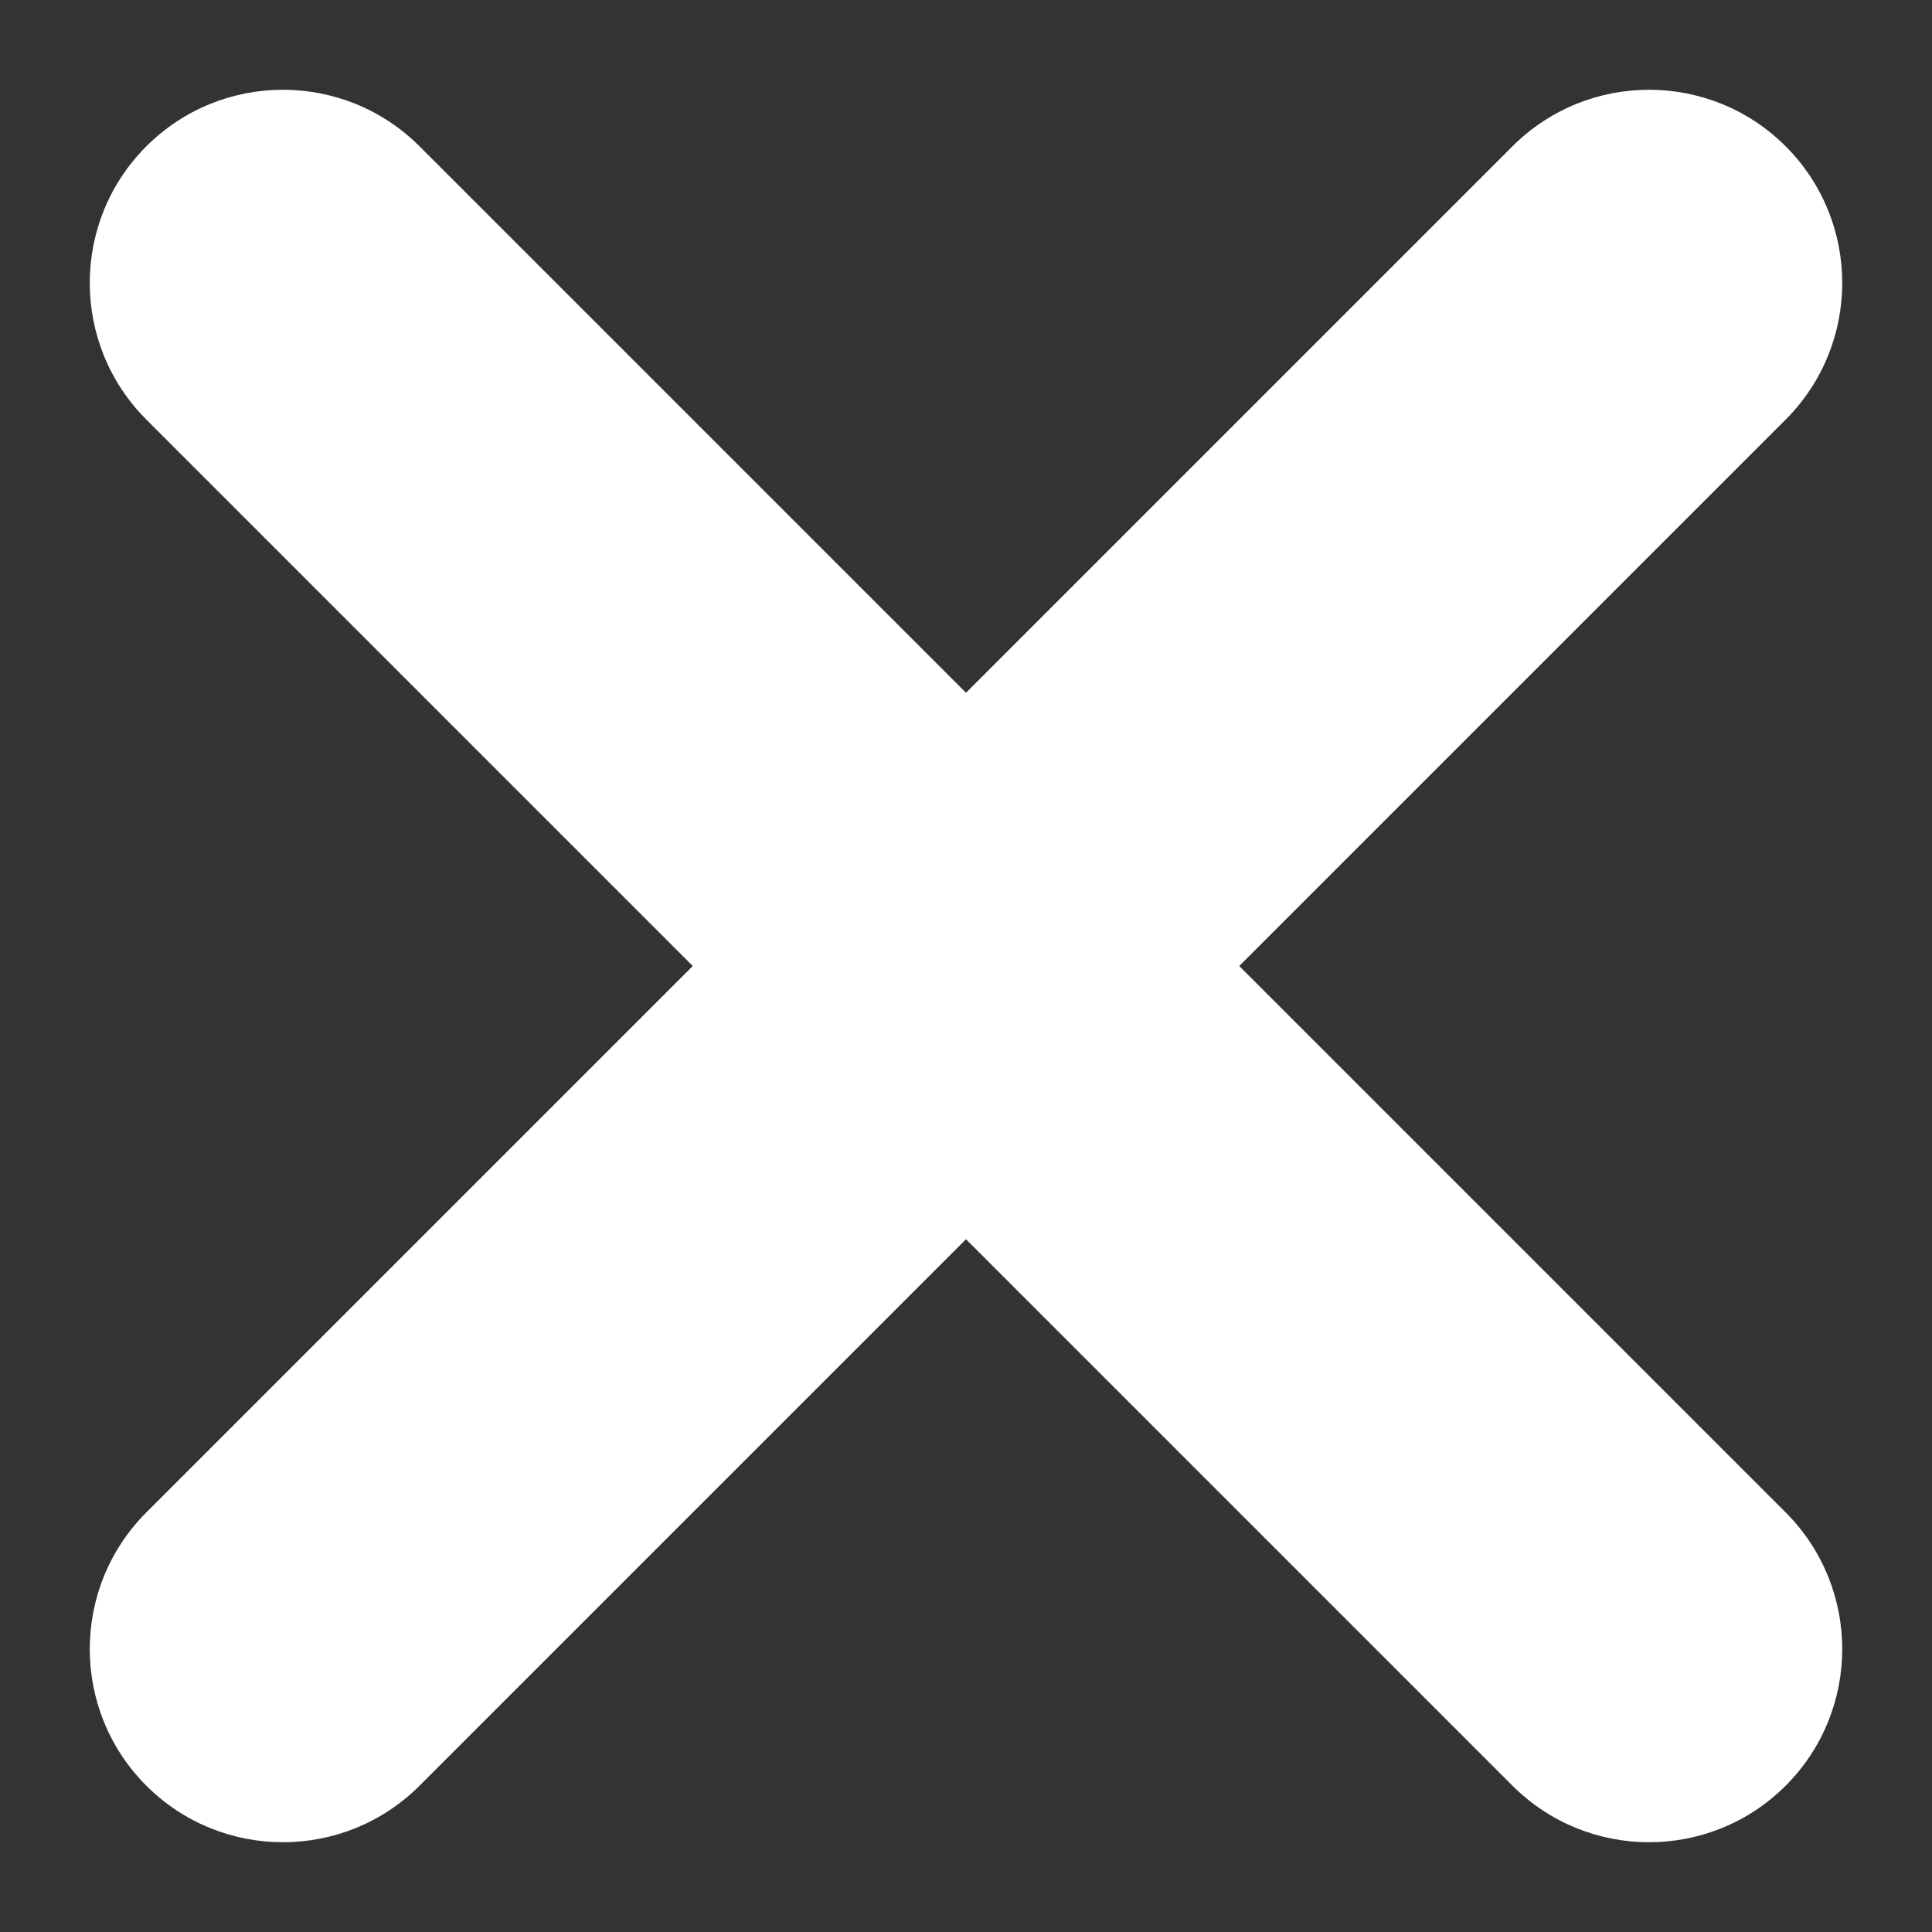 <svg xmlns="http://www.w3.org/2000/svg" width="10" height="10" viewBox="0 0 10 10">
  <rect x="0" y="0" width="10" height="10" fill="#333333" stroke="none"/>
  <g fill="#FFF" transform="rotate(45 5 5)">
    <path d="M4,0 C4,-0.552 4.448,-1 5,-1 C5.552,-1 6,-0.552 6,0 L6,10 C6,10.552 5.552,11 5,11 C4.448,11 4,10.552 4,10 L4,0 Z"/>
    <path d="M10,4 C10.552,4 11,4.448 11,5 C11,5.552 10.552,6 10,6 L0,6 C-0.552,6 -1,5.552 -1,5 C-1,4.448 -0.552,4 0,4 L10,4 Z"/>
  </g>
</svg>

